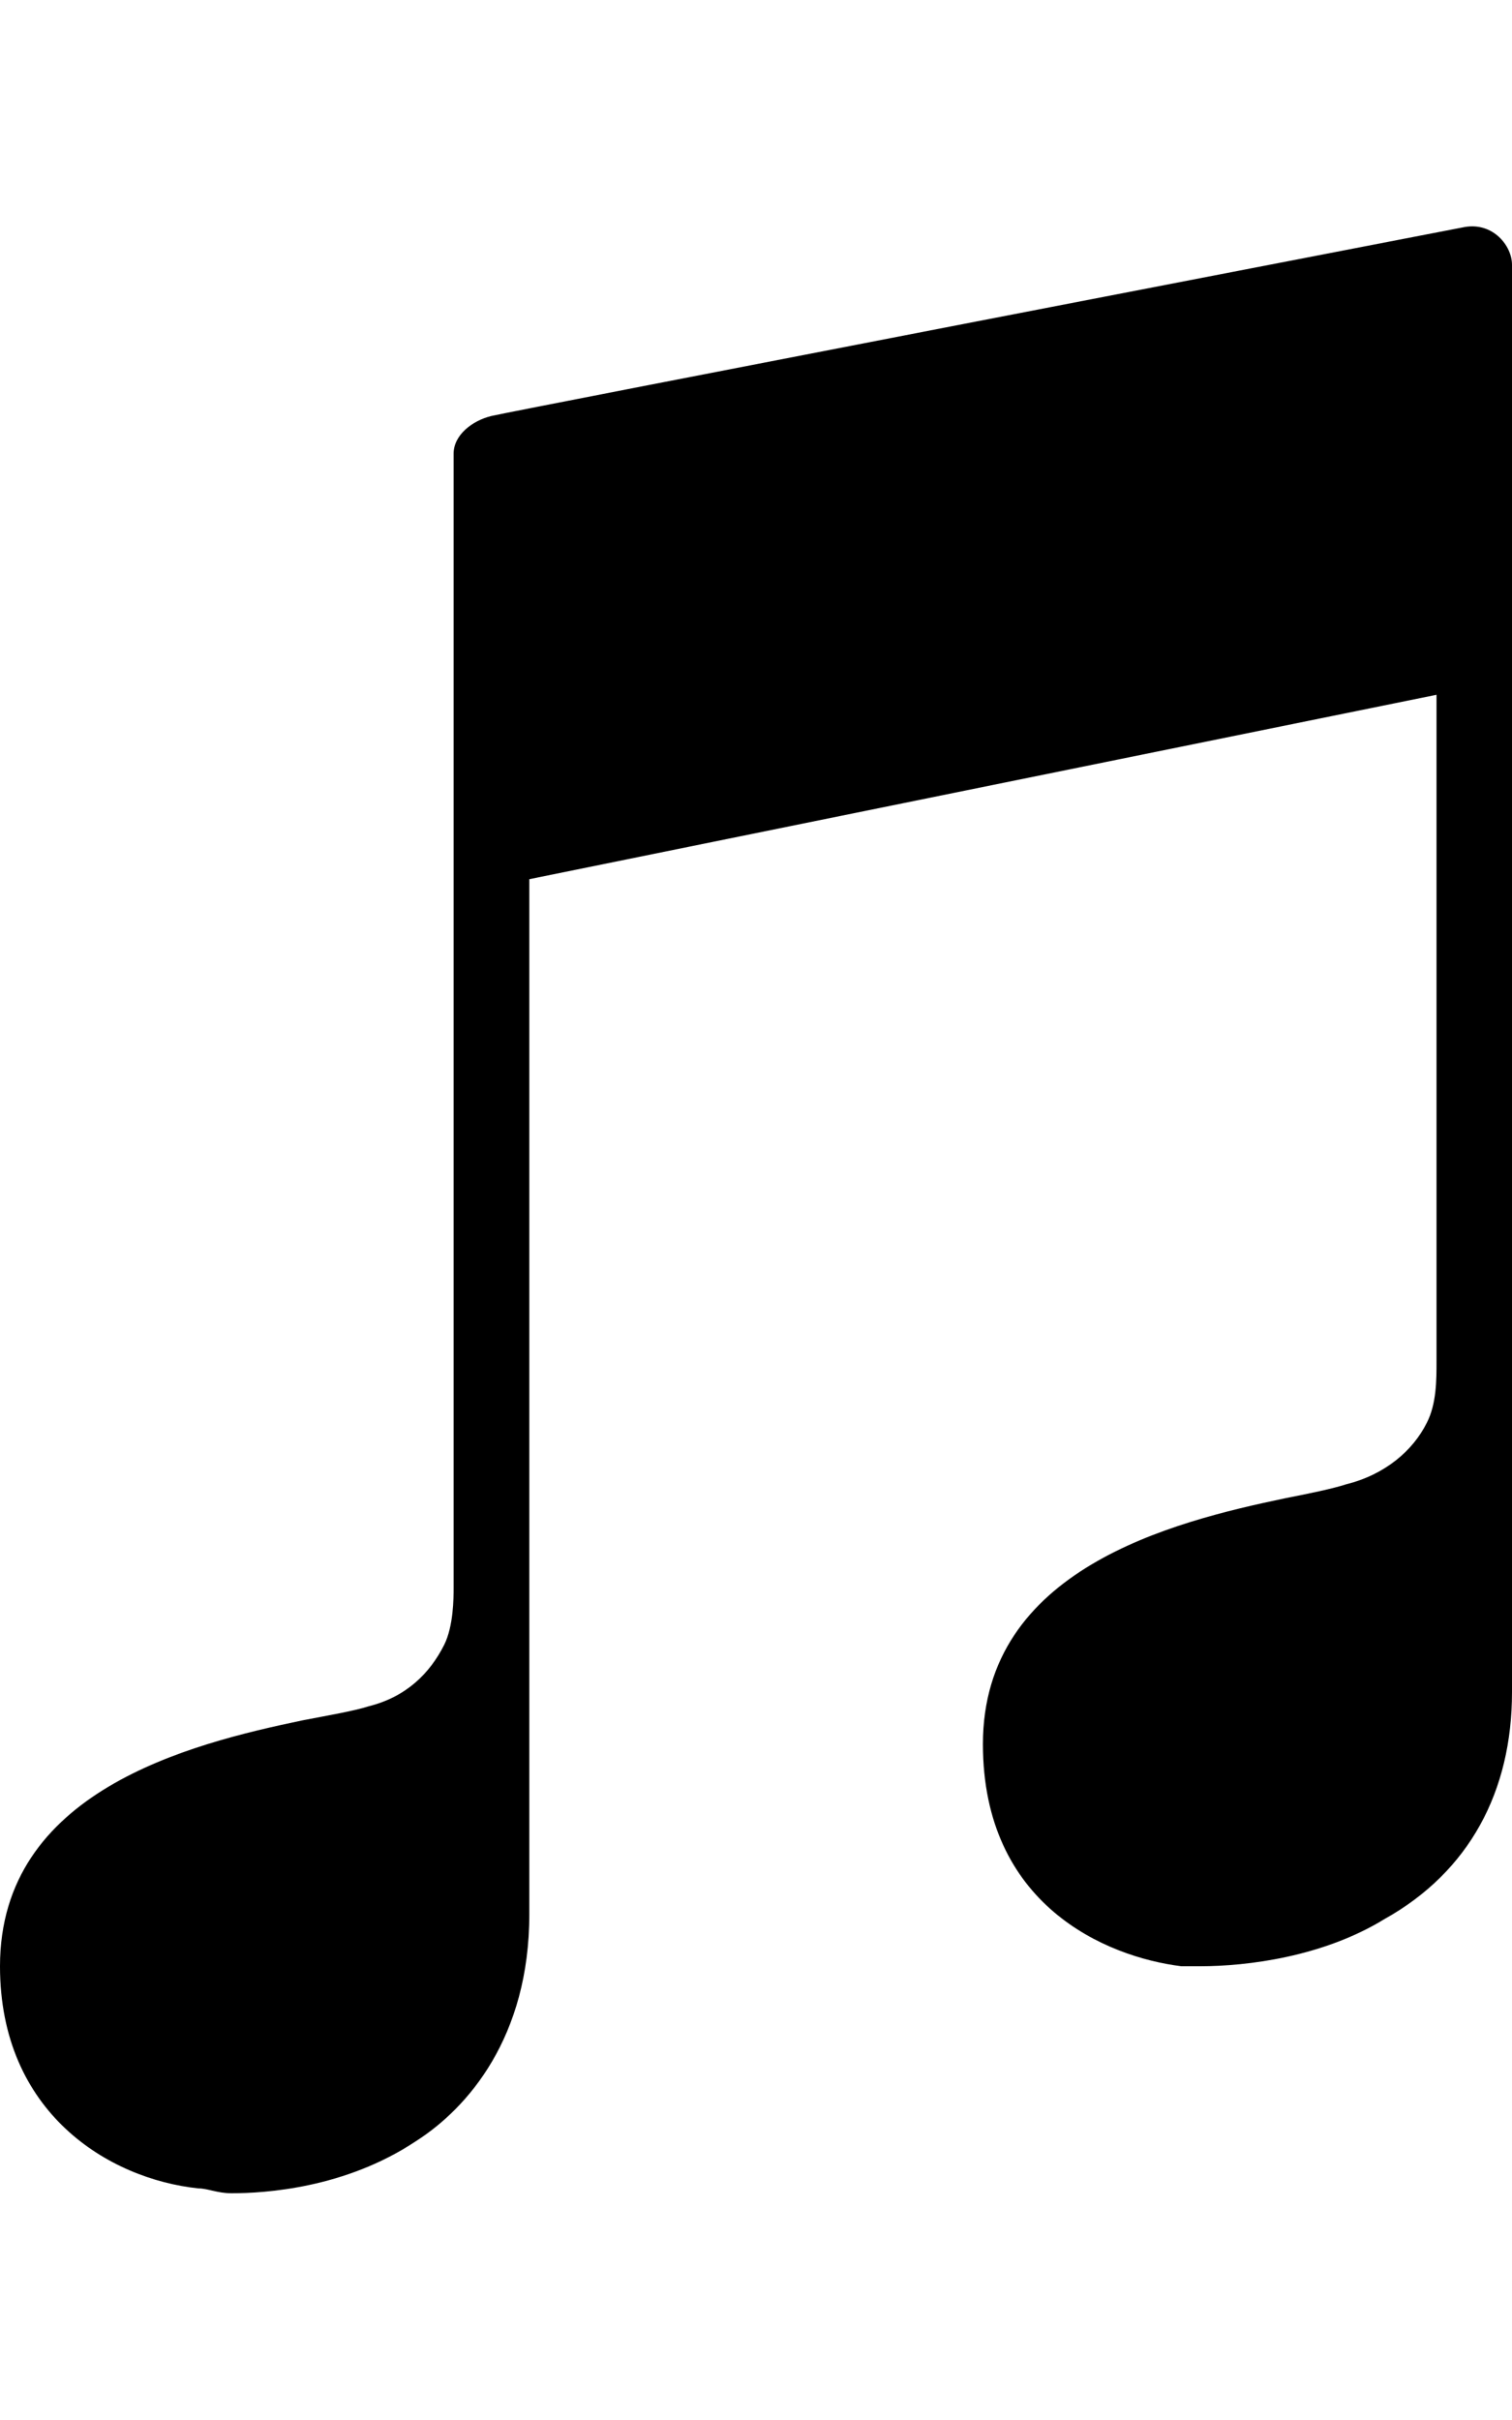 <svg height="1000" width="625" xmlns="http://www.w3.org/2000/svg"><path d="M605.5 93.8c11.7 -2 19.5 7.8 19.5 15.6v589.8c0 41 -17.6 74.2 -52.7 93.8 -25.4 15.6 -56.7 19.5 -76.2 19.5h-7.8c-31.3 -3.9 -82 -25.4 -82 -91.8 0 -72.3 78.1 -91.8 125 -101.6 9.7 -1.9 19.5 -3.9 25.3 -5.8 15.7 -3.9 27.4 -13.7 33.2 -25.4 4 -7.8 4 -17.6 4 -25.4V287.1l-375 76.2V791c0 50.8 -25.4 80.1 -46.9 93.8 -29.3 19.5 -62.5 21.5 -76.2 21.5 -5.9 0 -9.8 -2 -13.7 -2C44.9 900.4 0 873 0 812.5 0 740.2 78.1 720.7 125 710.9c9.8 -1.9 21.5 -3.9 27.3 -5.8 15.7 -3.9 25.4 -13.7 31.3 -25.4 3.9 -7.8 3.9 -19.5 3.9 -23.4V187.5c0 -7.8 7.8 -13.7 15.6 -15.6S595.7 95.7 605.5 93.8z"/></svg>